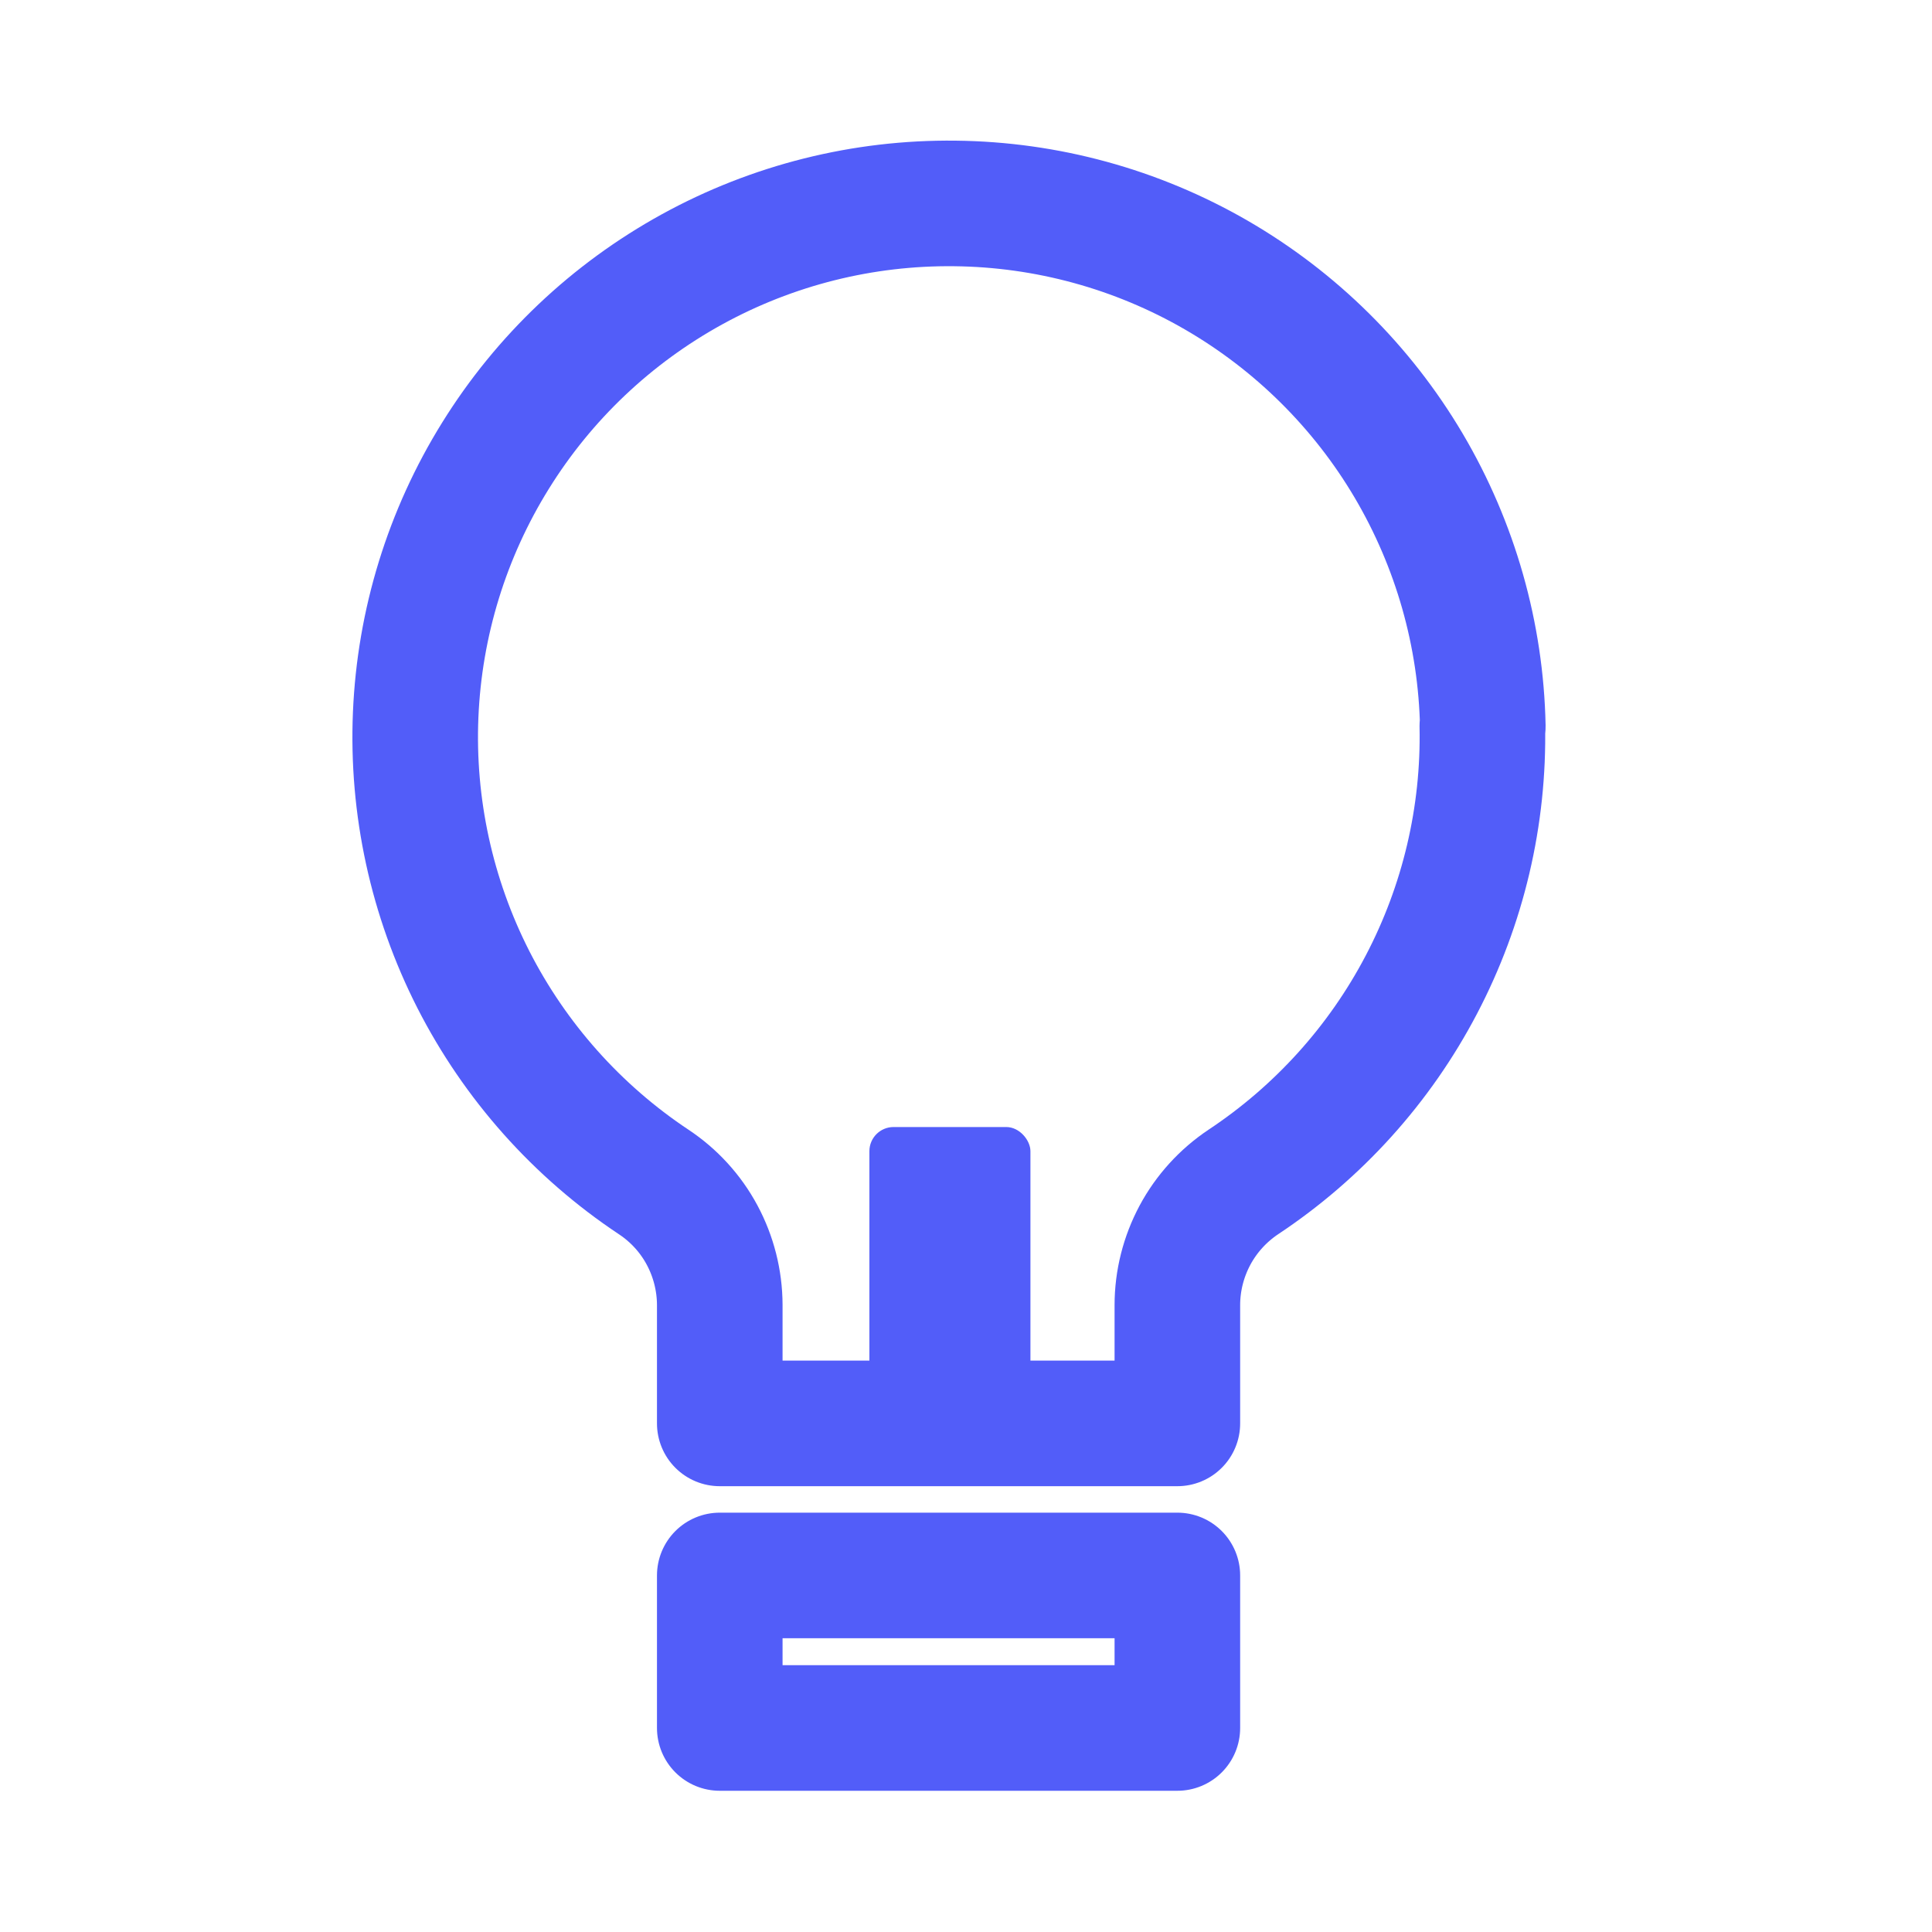 <svg width="20" height="20" viewBox="0 0 20 20" fill="none" xmlns="http://www.w3.org/2000/svg">
<path d="M15.345 7.515C15.364 8.447 15.147 9.367 14.714 10.193C14.282 11.018 13.648 11.72 12.872 12.235C12.662 12.375 12.489 12.565 12.37 12.787C12.251 13.01 12.188 13.258 12.188 13.511V14.735H7.451V13.507C7.45 13.255 7.387 13.007 7.268 12.785C7.149 12.563 6.976 12.374 6.766 12.235C5.975 11.709 5.332 10.987 4.9 10.14C4.469 9.293 4.263 8.349 4.303 7.399C4.343 6.449 4.627 5.526 5.129 4.718C5.63 3.91 6.331 3.246 7.164 2.788C7.997 2.33 8.934 2.095 9.885 2.106C10.835 2.116 11.767 2.371 12.59 2.847C13.413 3.323 14.1 4.003 14.583 4.821C15.066 5.64 15.331 6.569 15.35 7.52L15.345 7.515ZM7.451 16.309H12.188V17.888H7.451V16.309Z" stroke="#525DF9" stroke-width="1.3" stroke-linecap="round" stroke-linejoin="round"/>
<rect x="9" y="11.667" width="1.667" height="3.333" rx="0.25" fill="#525DF9"/>
</svg>
